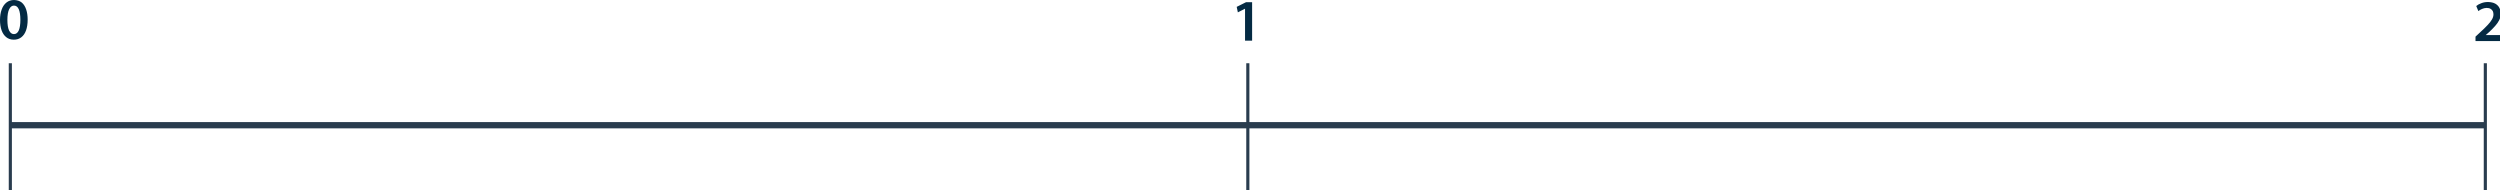 
<svg xmlns="http://www.w3.org/2000/svg" version="1.1" xmlns:xlink="http://www.w3.org/1999/xlink" preserveAspectRatio="none" x="0px" y="0px" width="1184px" height="90px" viewBox="0 0 1184 90">
<defs>
<g id="Layer0_0_MEMBER_0_MEMBER_0_FILL">
<path fill="#293C4E" stroke="none" d="
M 1184.75 31.2
L 1184.75 28.2 0.75 28.2 0.75 31.2 1184.75 31.2 Z"/>
</g>

<g id="Layer0_0_MEMBER_0_MEMBER_1_FILL">
<path fill="#293C4E" stroke="none" d="
M 1.5 0.05
L 0 0.05 0 61 1.5 61 1.5 0.05 Z"/>
</g>

<g id="Layer0_0_MEMBER_0_MEMBER_2_FILL">
<path fill="#293C4E" stroke="none" d="
M 1185.5 0.05
L 1184 0.05 1184 61 1185.5 61 1185.5 0.05 Z"/>
</g>

<g id="Layer0_0_MEMBER_0_MEMBER_3_FILL">
<path fill="#293C4E" stroke="none" d="
M 593.5 0.05
L 592 0.05 592 61 593.5 61 593.5 0.05 Z"/>
</g>

<g id="Layer0_0_MEMBER_1_FILL">
<path fill="#042A43" stroke="none" d="
M 272.2 170.3
Q 270.75 169.15 268.55 169.1 266.45 169.1 264.95 170.3 263.45 171.5 262.7 173.6 261.9 175.7 261.9 178.55 261.9 181.35 262.65 183.45 263.4 185.55 264.85 186.7 266.25 187.85 268.35 187.9 270.55 187.9 272 186.75 273.5 185.6 274.25 183.45 275 181.3 275 178.4 275 175.7 274.3 173.6 273.6 171.5 272.2 170.3
M 270.8 173.5
Q 271.55 175.25 271.55 178.45 271.55 181.75 270.8 183.5 270 185.25 268.5 185.25 267.05 185.25 266.2 183.55 265.4 181.85 265.4 178.55 265.4 175.15 266.25 173.45 267.1 171.75 268.5 171.75 270.05 171.75 270.8 173.5
M 847.6 172.35
L 848.15 174.95 851.5 173.25 851.55 173.25 851.55 188.35 854.9 188.35 854.9 170.15 852 170.15 847.6 172.35
M 1443.6 170.8
Q 1442.25 170.1 1440.25 170.05 1438.5 170.05 1437.1 170.6 1435.65 171.1 1434.65 171.95
L 1435.65 174.35
Q 1436.35 173.8 1437.35 173.35 1438.35 172.9 1439.55 172.85 1440.75 172.85 1441.45 173.3 1442.15 173.7 1442.5 174.4 1442.8 175.1 1442.8 175.9 1442.8 177.1 1442.1 178.3 1441.4 179.55 1440 181 1438.6 182.5 1436.45 184.45
L 1434.3 186.45 1434.3 188.55 1446.65 188.55 1446.65 185.7 1439.2 185.7 1439.2 185.65 1440.8 184.25
Q 1442.35 182.8 1443.6 181.4 1444.85 180 1445.55 178.6 1446.25 177.15 1446.25 175.55 1446.25 174.05 1445.6 172.8 1444.95 171.55 1443.6 170.8 Z"/>
</g>
</defs>

<g transform="matrix( 0.99, 0, 0, 0.99, 4.15,29.9) ">
<use xlink:href="#Layer0_0_MEMBER_0_MEMBER_0_FILL"/>
</g>

<g transform="matrix( 0.99, 0, 0, 0.99, 4.15,29.9) ">
<use xlink:href="#Layer0_0_MEMBER_0_MEMBER_1_FILL"/>
</g>

<g transform="matrix( 0.99, 0, 0, 0.99, 4.15,29.9) ">
<use xlink:href="#Layer0_0_MEMBER_0_MEMBER_2_FILL"/>
</g>

<g transform="matrix( 0.99, 0, 0, 0.99, 4.15,29.9) ">
<use xlink:href="#Layer0_0_MEMBER_0_MEMBER_3_FILL"/>
</g>

<g transform="matrix( 1, 0, 0, 1, -261.9,-169.1) ">
<use xlink:href="#Layer0_0_MEMBER_1_FILL"/>
</g>
</svg>
